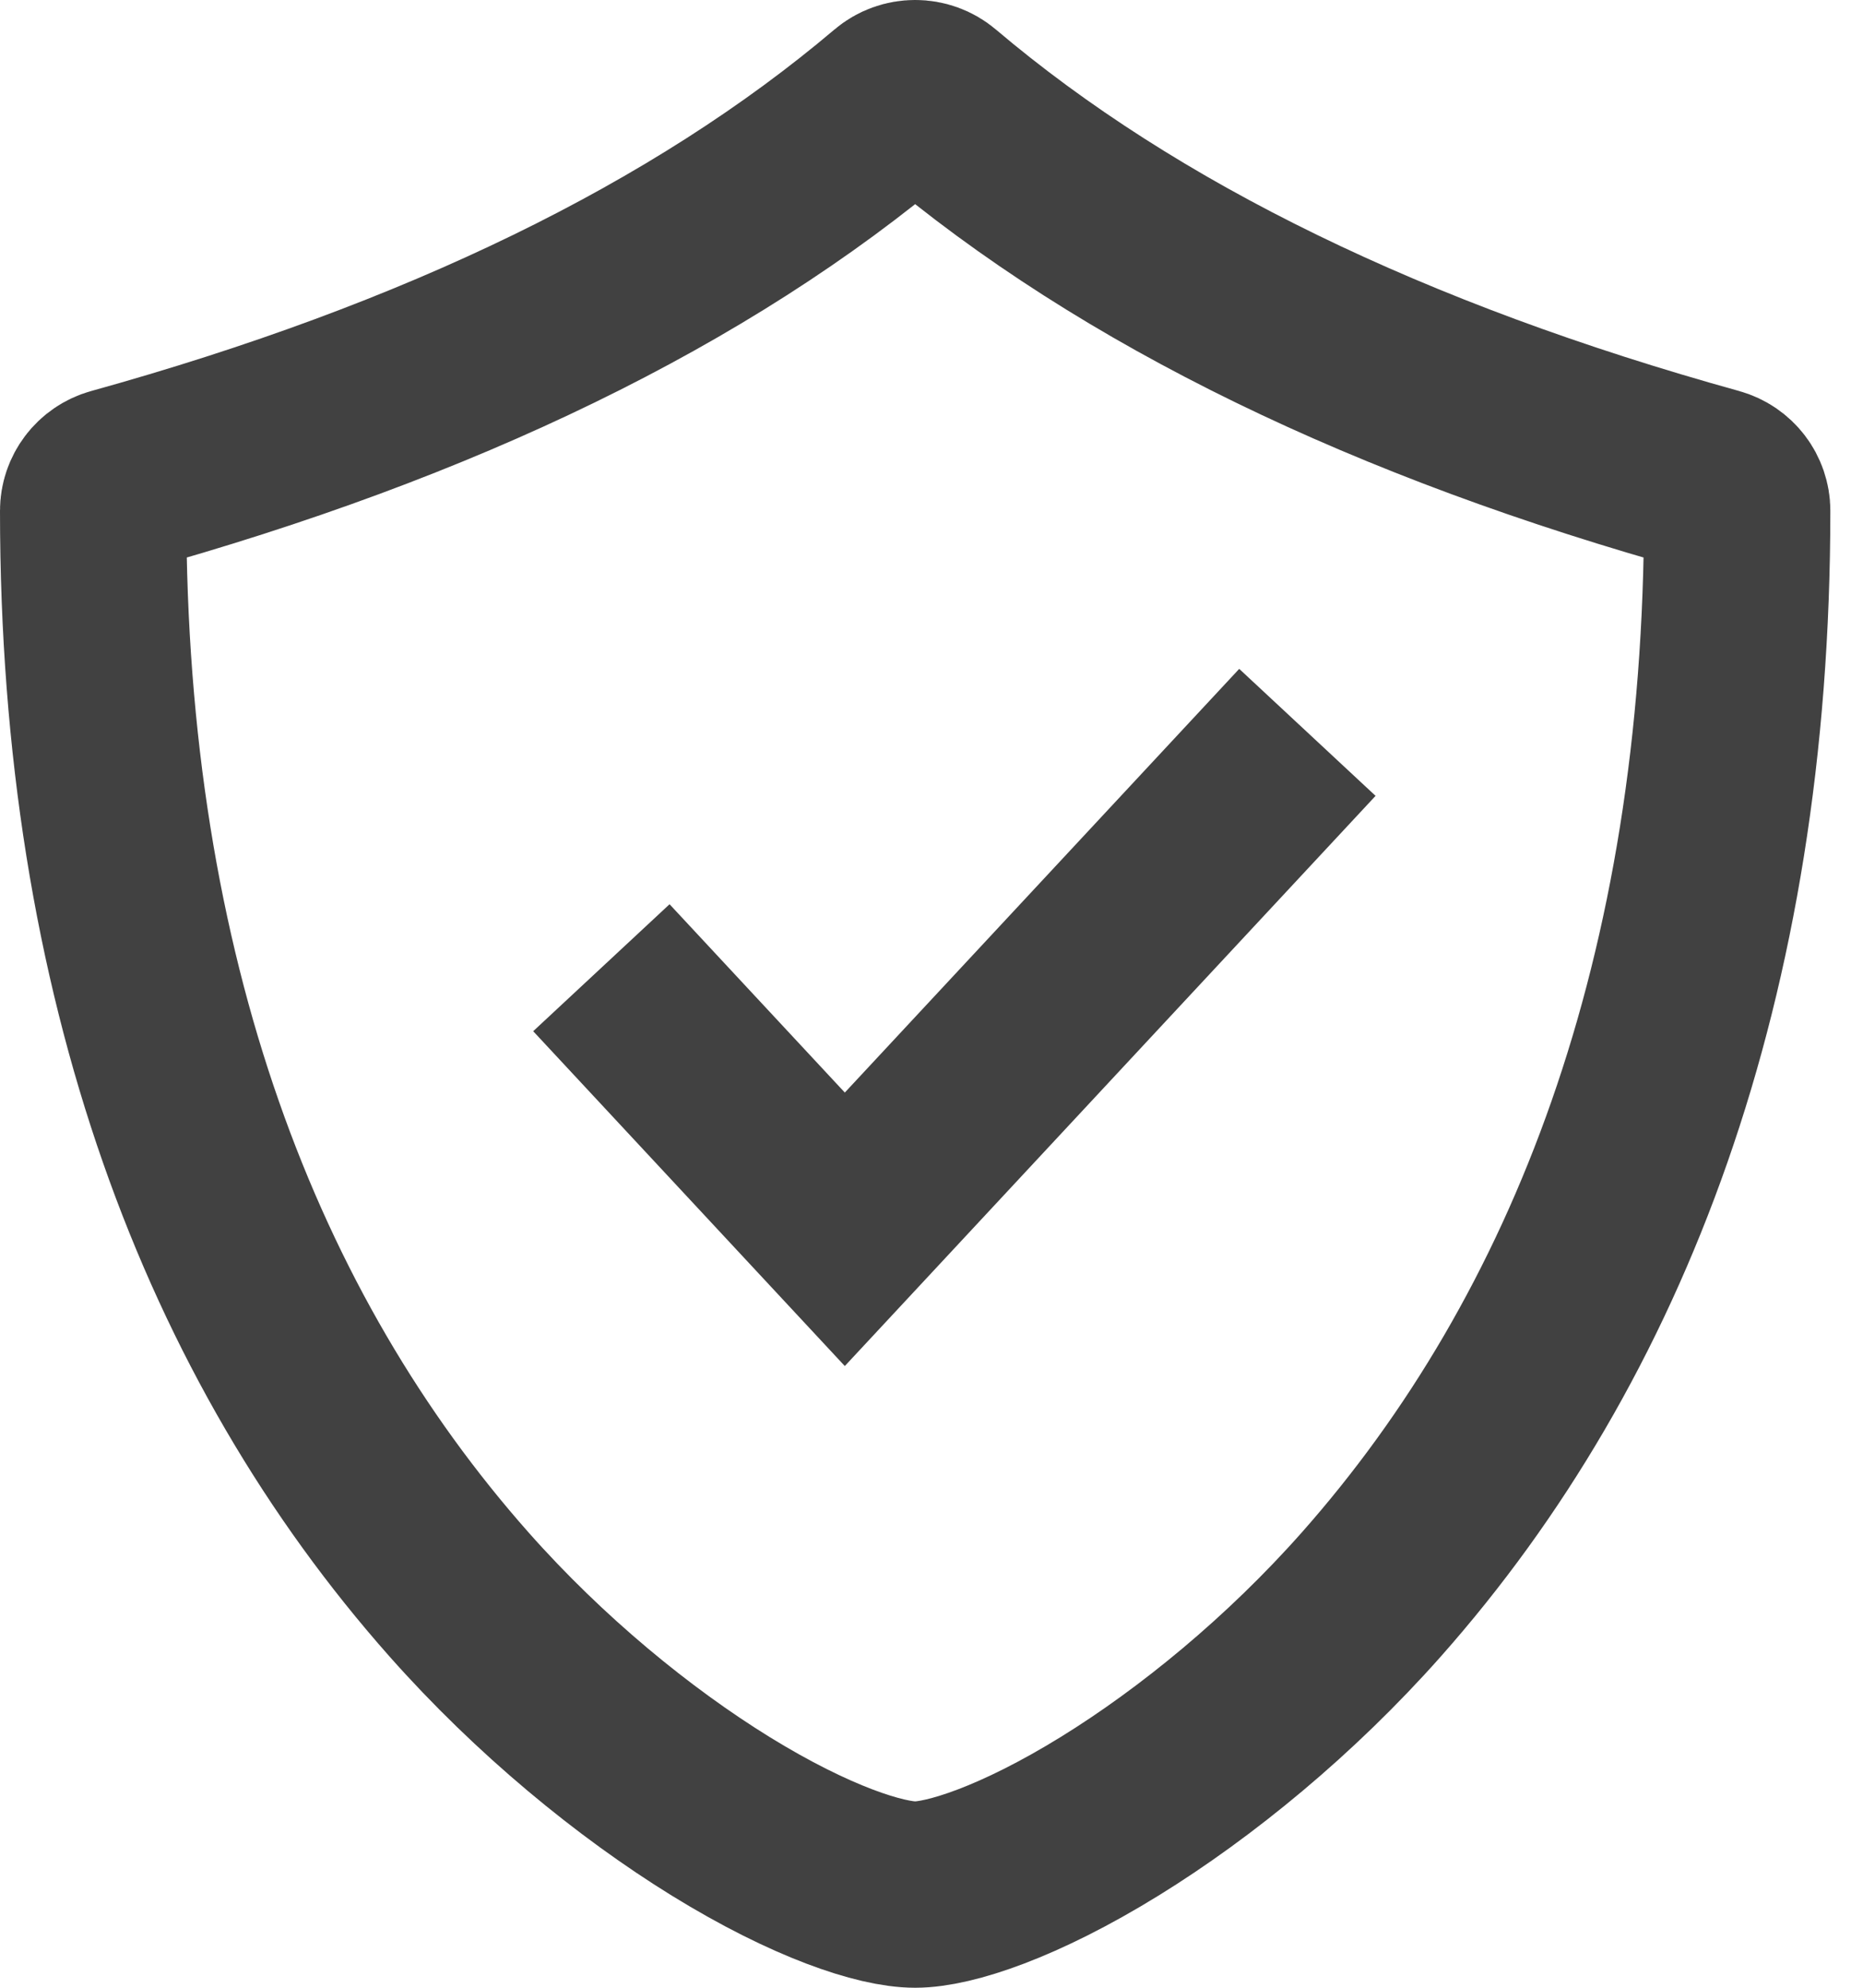 <svg width="30" height="32" viewBox="0 0 30 32" fill="none" xmlns="http://www.w3.org/2000/svg">
<path d="M14.737 30.5C14.189 30.5 13.068 30.142 11.605 29.24C10.207 28.377 8.693 27.137 7.392 25.669C3.734 21.539 1.5 15.755 1.5 8.222C1.5 8.002 1.647 7.802 1.871 7.74C7.082 6.294 11.282 4.266 14.404 1.622C14.595 1.459 14.879 1.459 15.07 1.622C18.191 4.266 22.392 6.294 27.603 7.74C27.826 7.802 27.974 8.002 27.974 8.222C27.974 15.755 25.74 21.539 22.082 25.669C20.781 27.137 19.267 28.377 17.868 29.24C16.406 30.142 15.285 30.5 14.737 30.5Z" stroke="#414141" stroke-width="3"/>
<path d="M9.684 15.579L13.604 19.79L21.053 11.79" stroke="#414141" stroke-width="3"/>
</svg>
